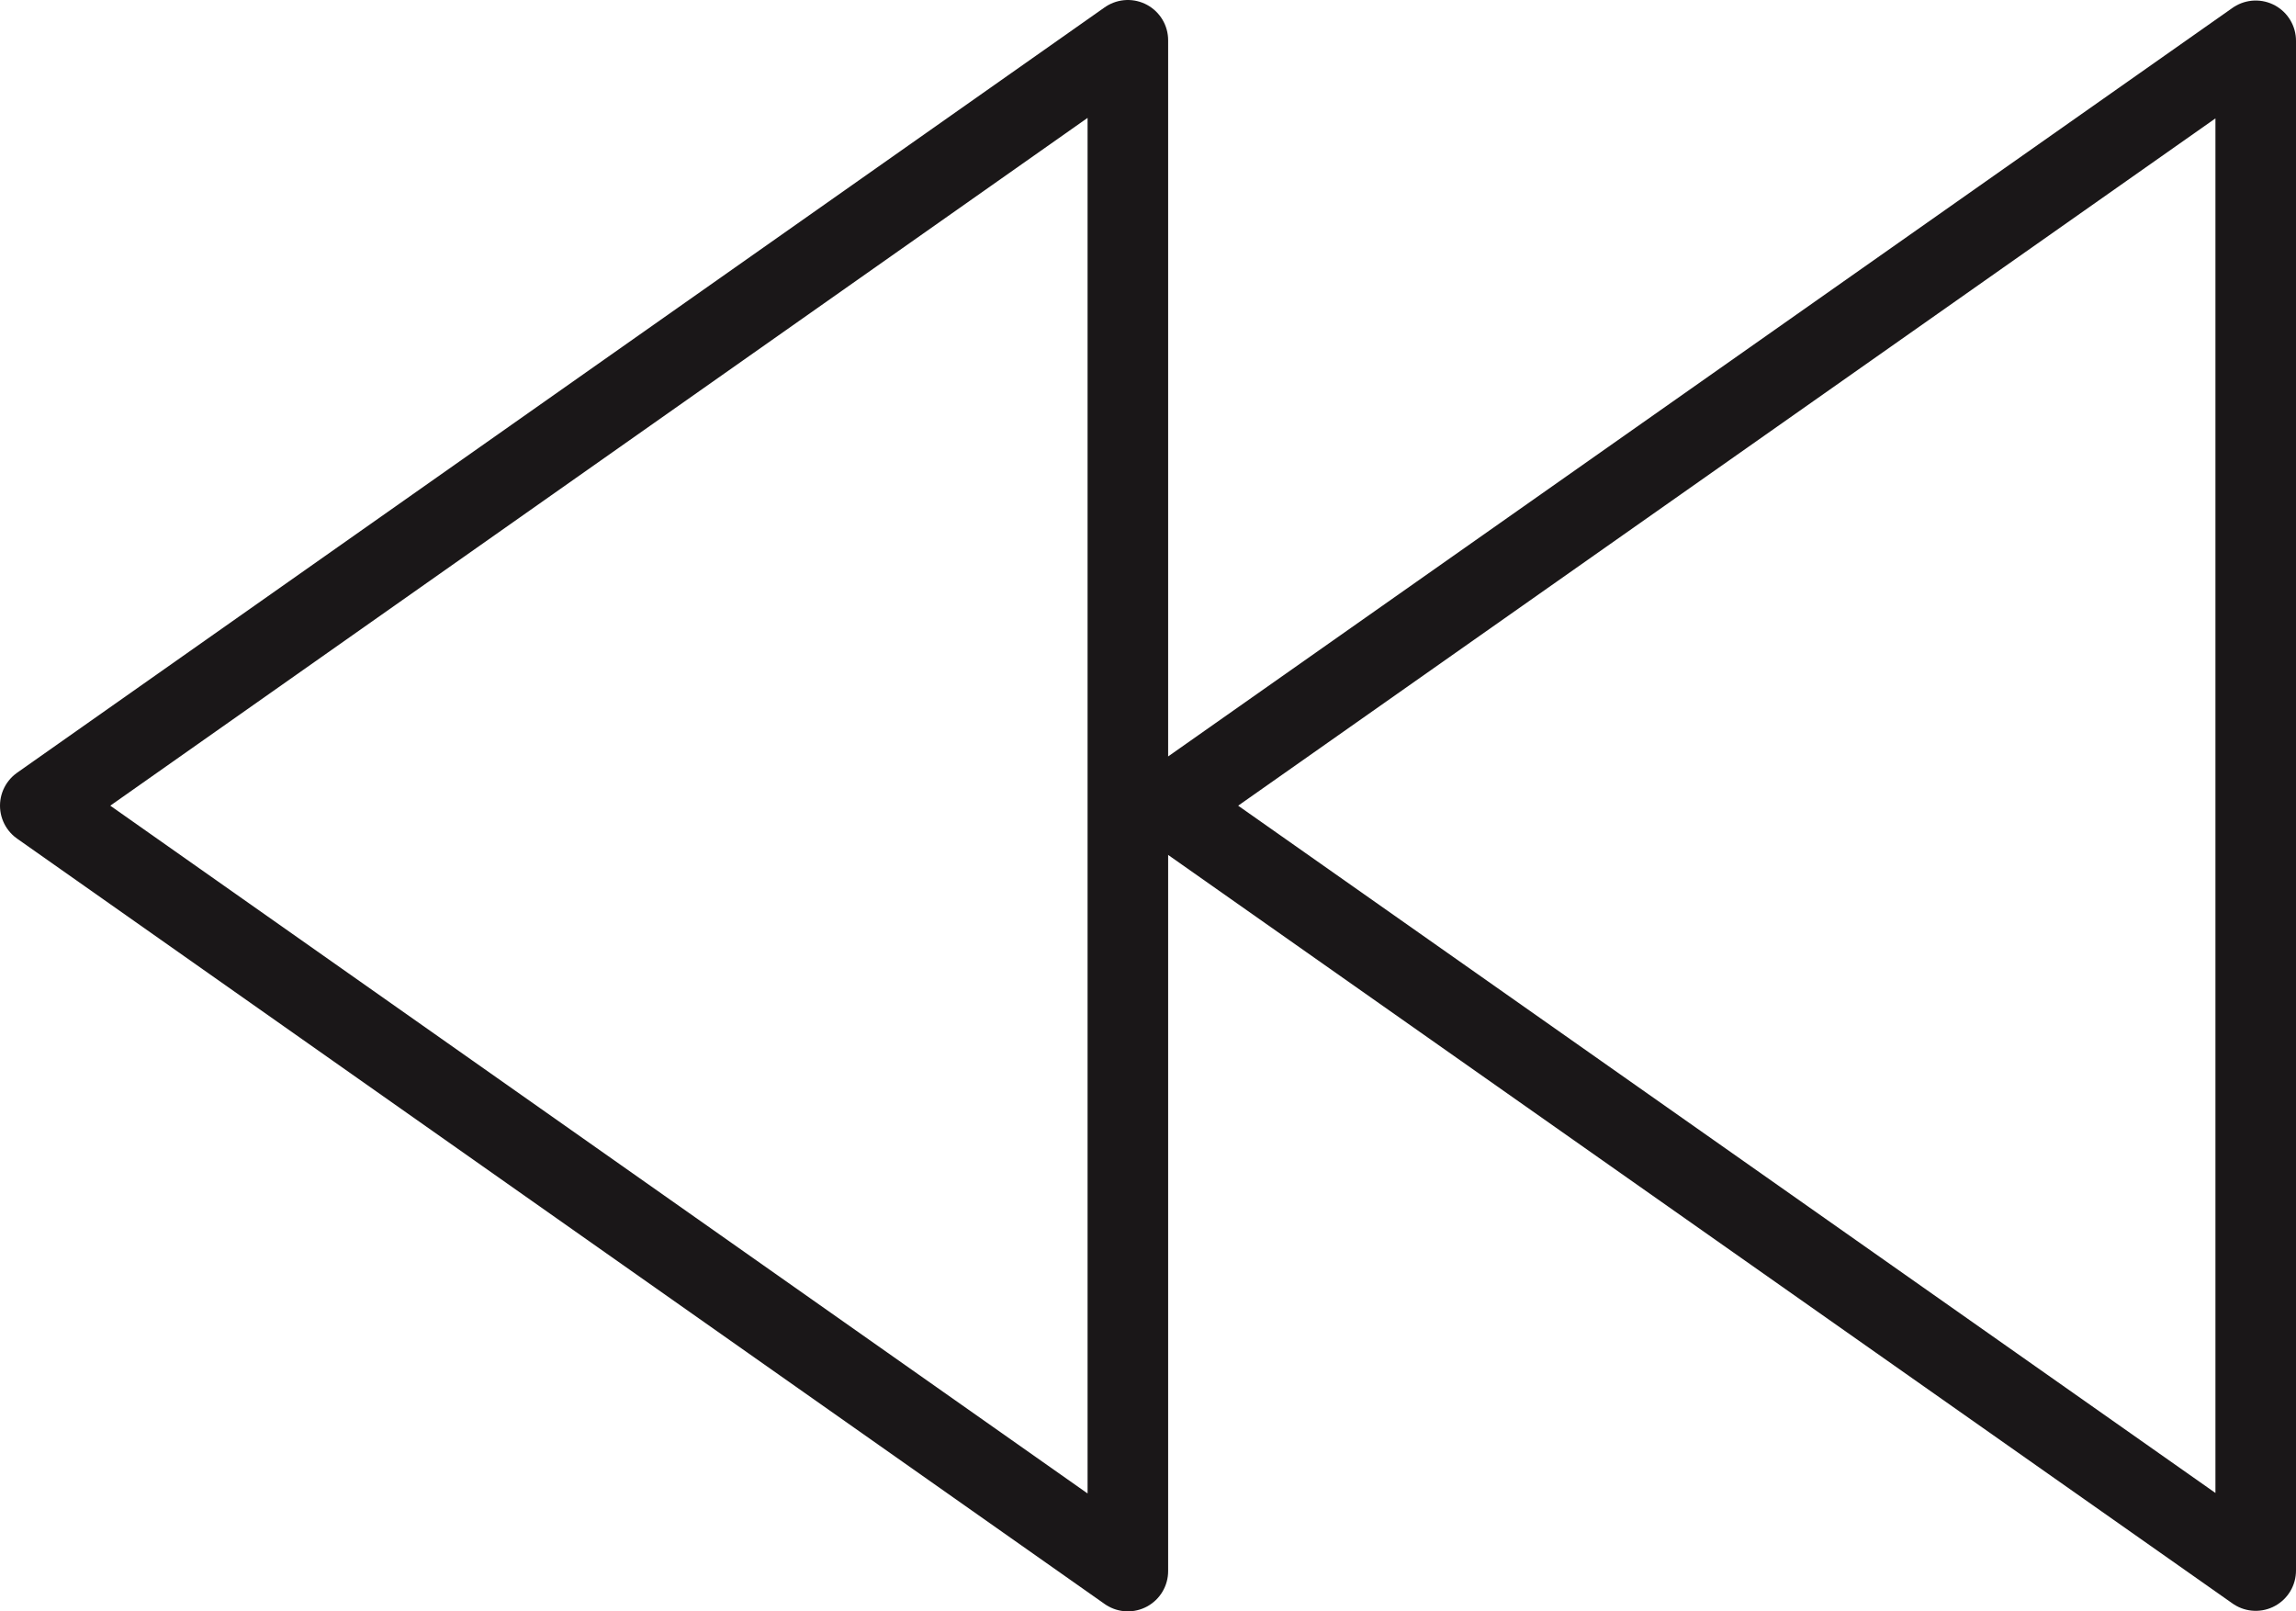 <?xml version="1.0" encoding="UTF-8" standalone="no"?>
<svg width="57px" height="40px" viewBox="0 0 57 40" version="1.1" xmlns="http://www.w3.org/2000/svg" xmlns:xlink="http://www.w3.org/1999/xlink" xmlns:sketch="http://www.bohemiancoding.com/sketch/ns">
    <!-- Generator: Sketch 3.2.2 (9983) - http://www.bohemiancoding.com/sketch -->
    <title>254 - Fast Backward (Outline)</title>
    <desc>Created with Sketch.</desc>
    <defs></defs>
    <g id="Page-1" stroke="none" stroke-width="1" fill="none" fill-rule="evenodd" sketch:type="MSPage">
        <g id="254---Fast-Backward-(Outline)" sketch:type="MSLayerGroup" transform="translate(1, 1)" stroke="#1A1718" stroke-width="2" stroke-linecap="round" stroke-linejoin="round">
            <path d="M28,19 L55,0.013 L55,37.987 L28,19 L28,19 Z" id="Stroke-278" sketch:type="MSShapeGroup"></path>
            <path d="M0,19 L27,0 L27,38 L0,19 L0,19 Z" id="Stroke-280" sketch:type="MSShapeGroup"></path>
        </g>
    </g>
</svg>